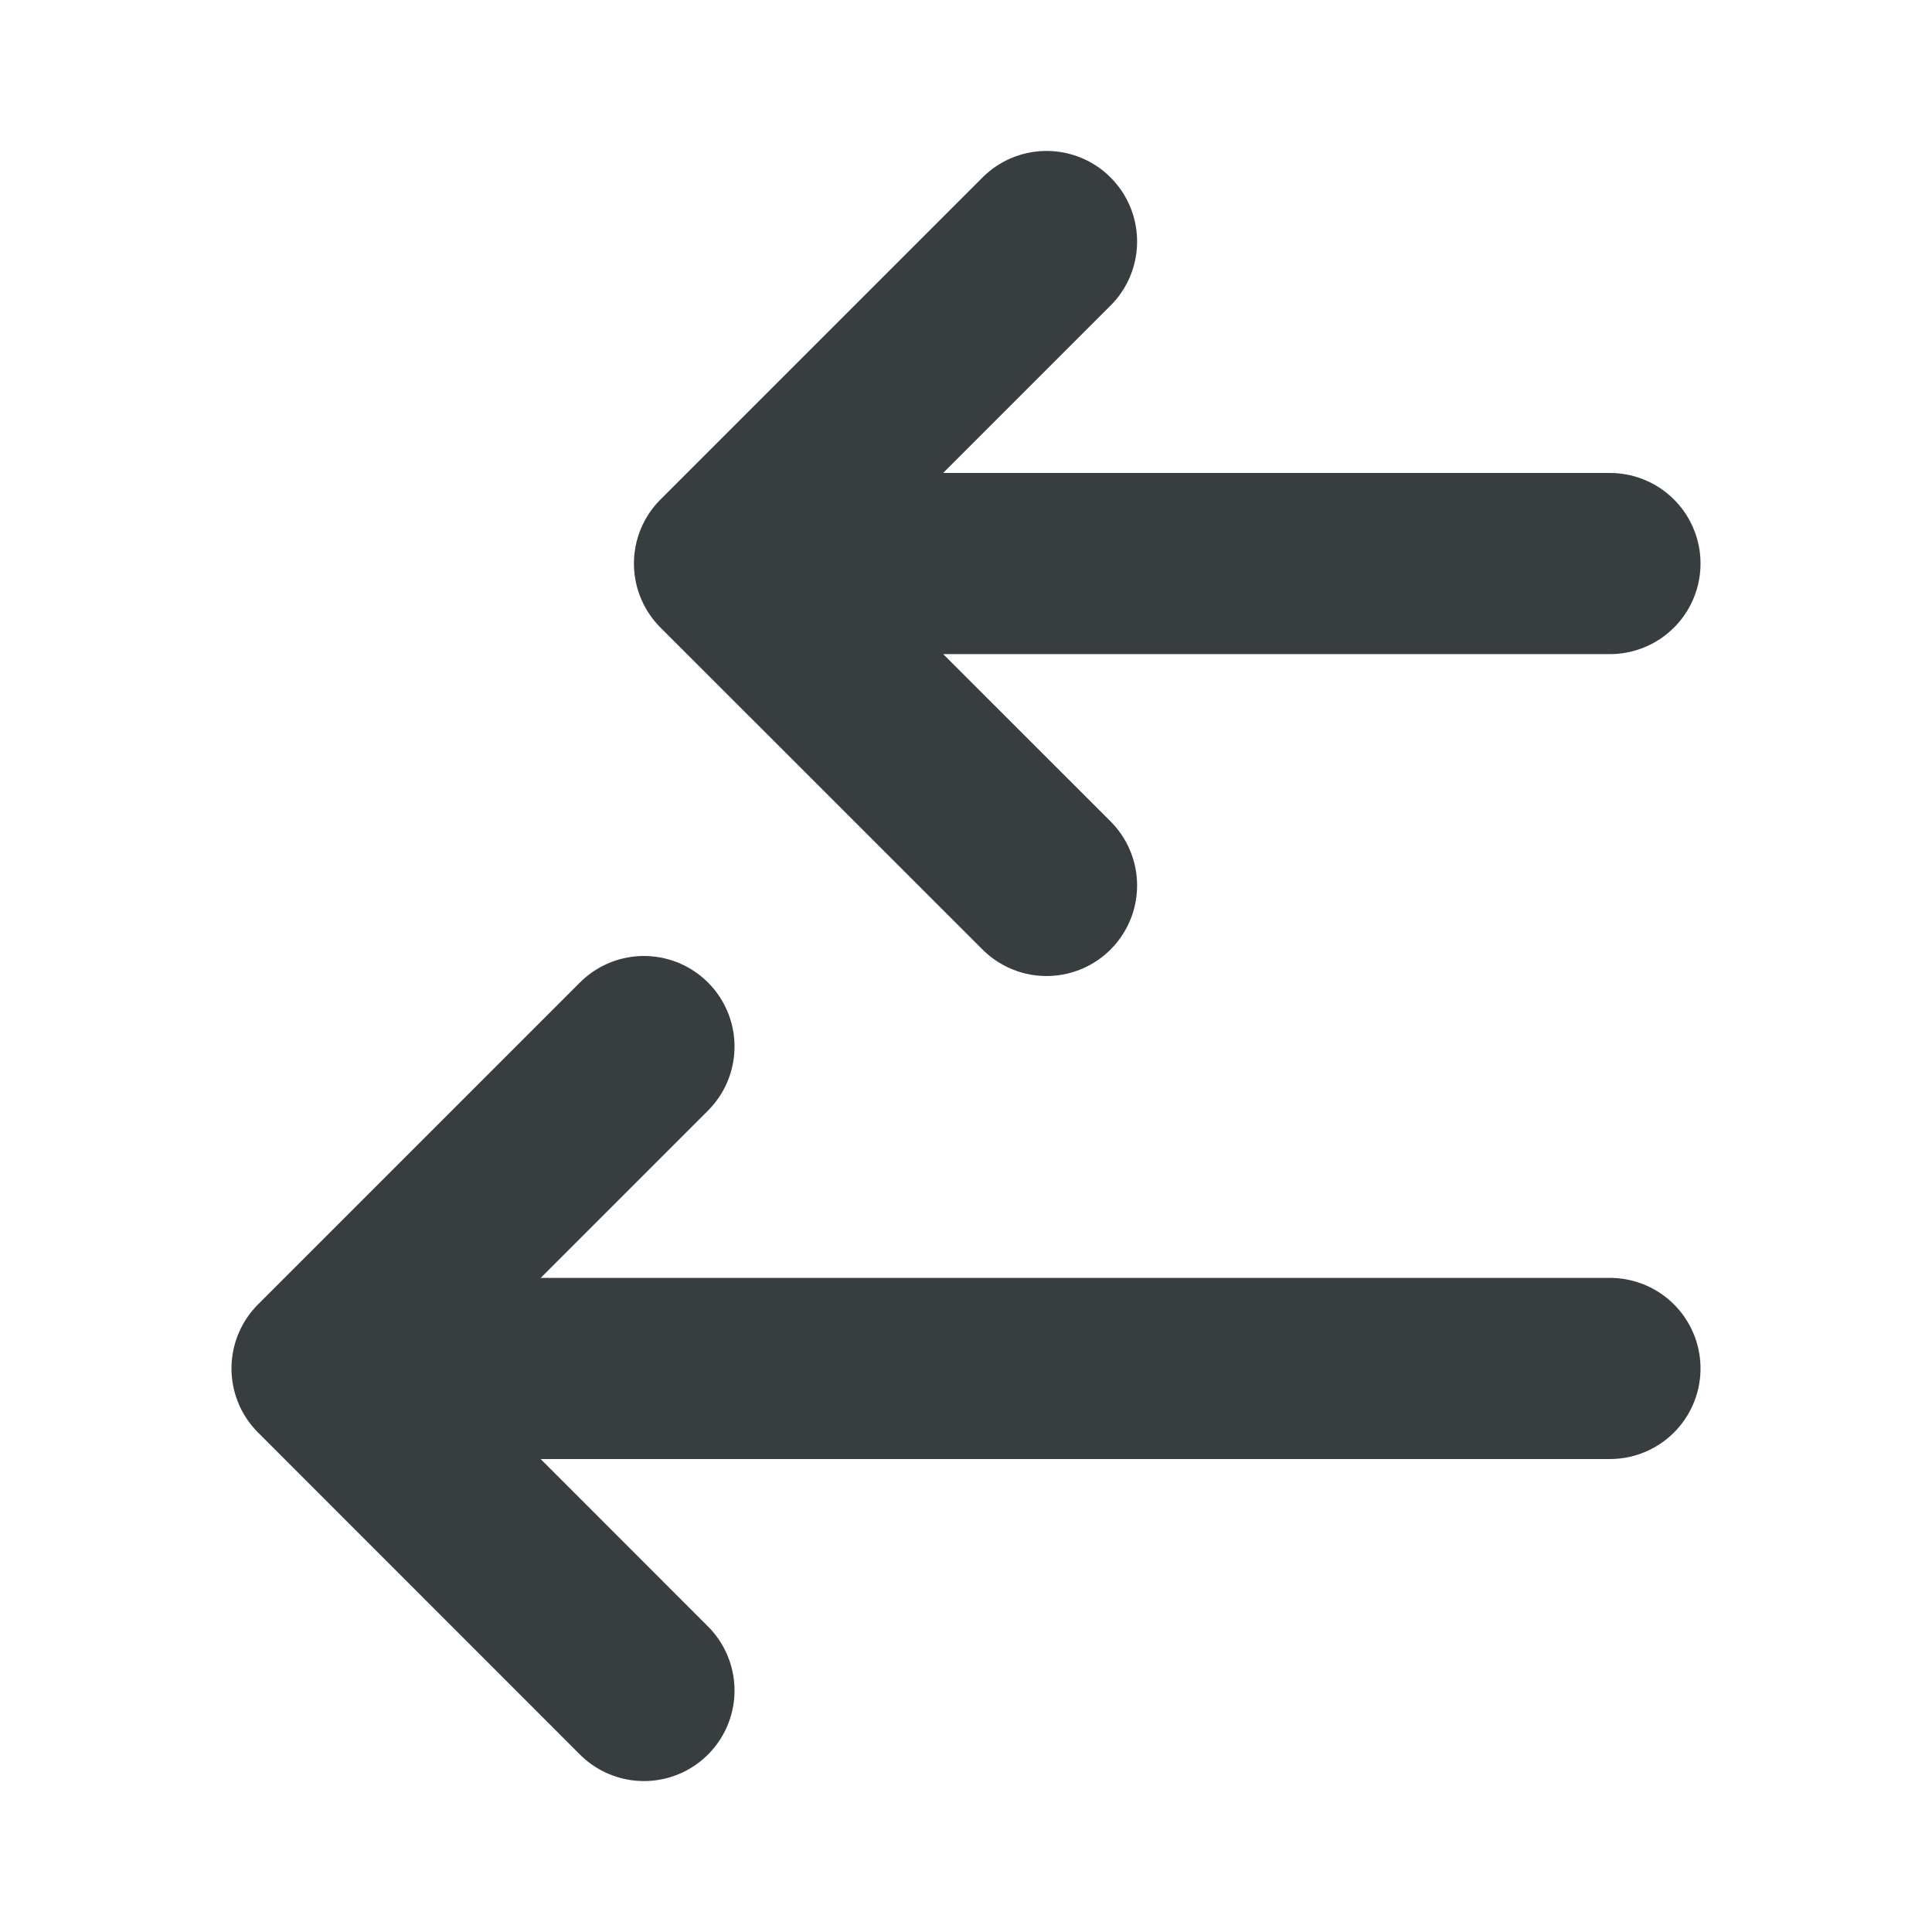 <svg width="16" height="16" viewBox="0 0 16 16" fill="none" xmlns="http://www.w3.org/2000/svg">
<path d="M13.333 11.333H2.667M2.667 11.333L5.333 14M2.667 11.333L5.333 8.667M13.333 4.667H6M6 4.667L8.667 7.333M6 4.667L8.667 2" stroke="#383E40" stroke-width="1.5" stroke-linecap="round" stroke-linejoin="round"/>
</svg>
